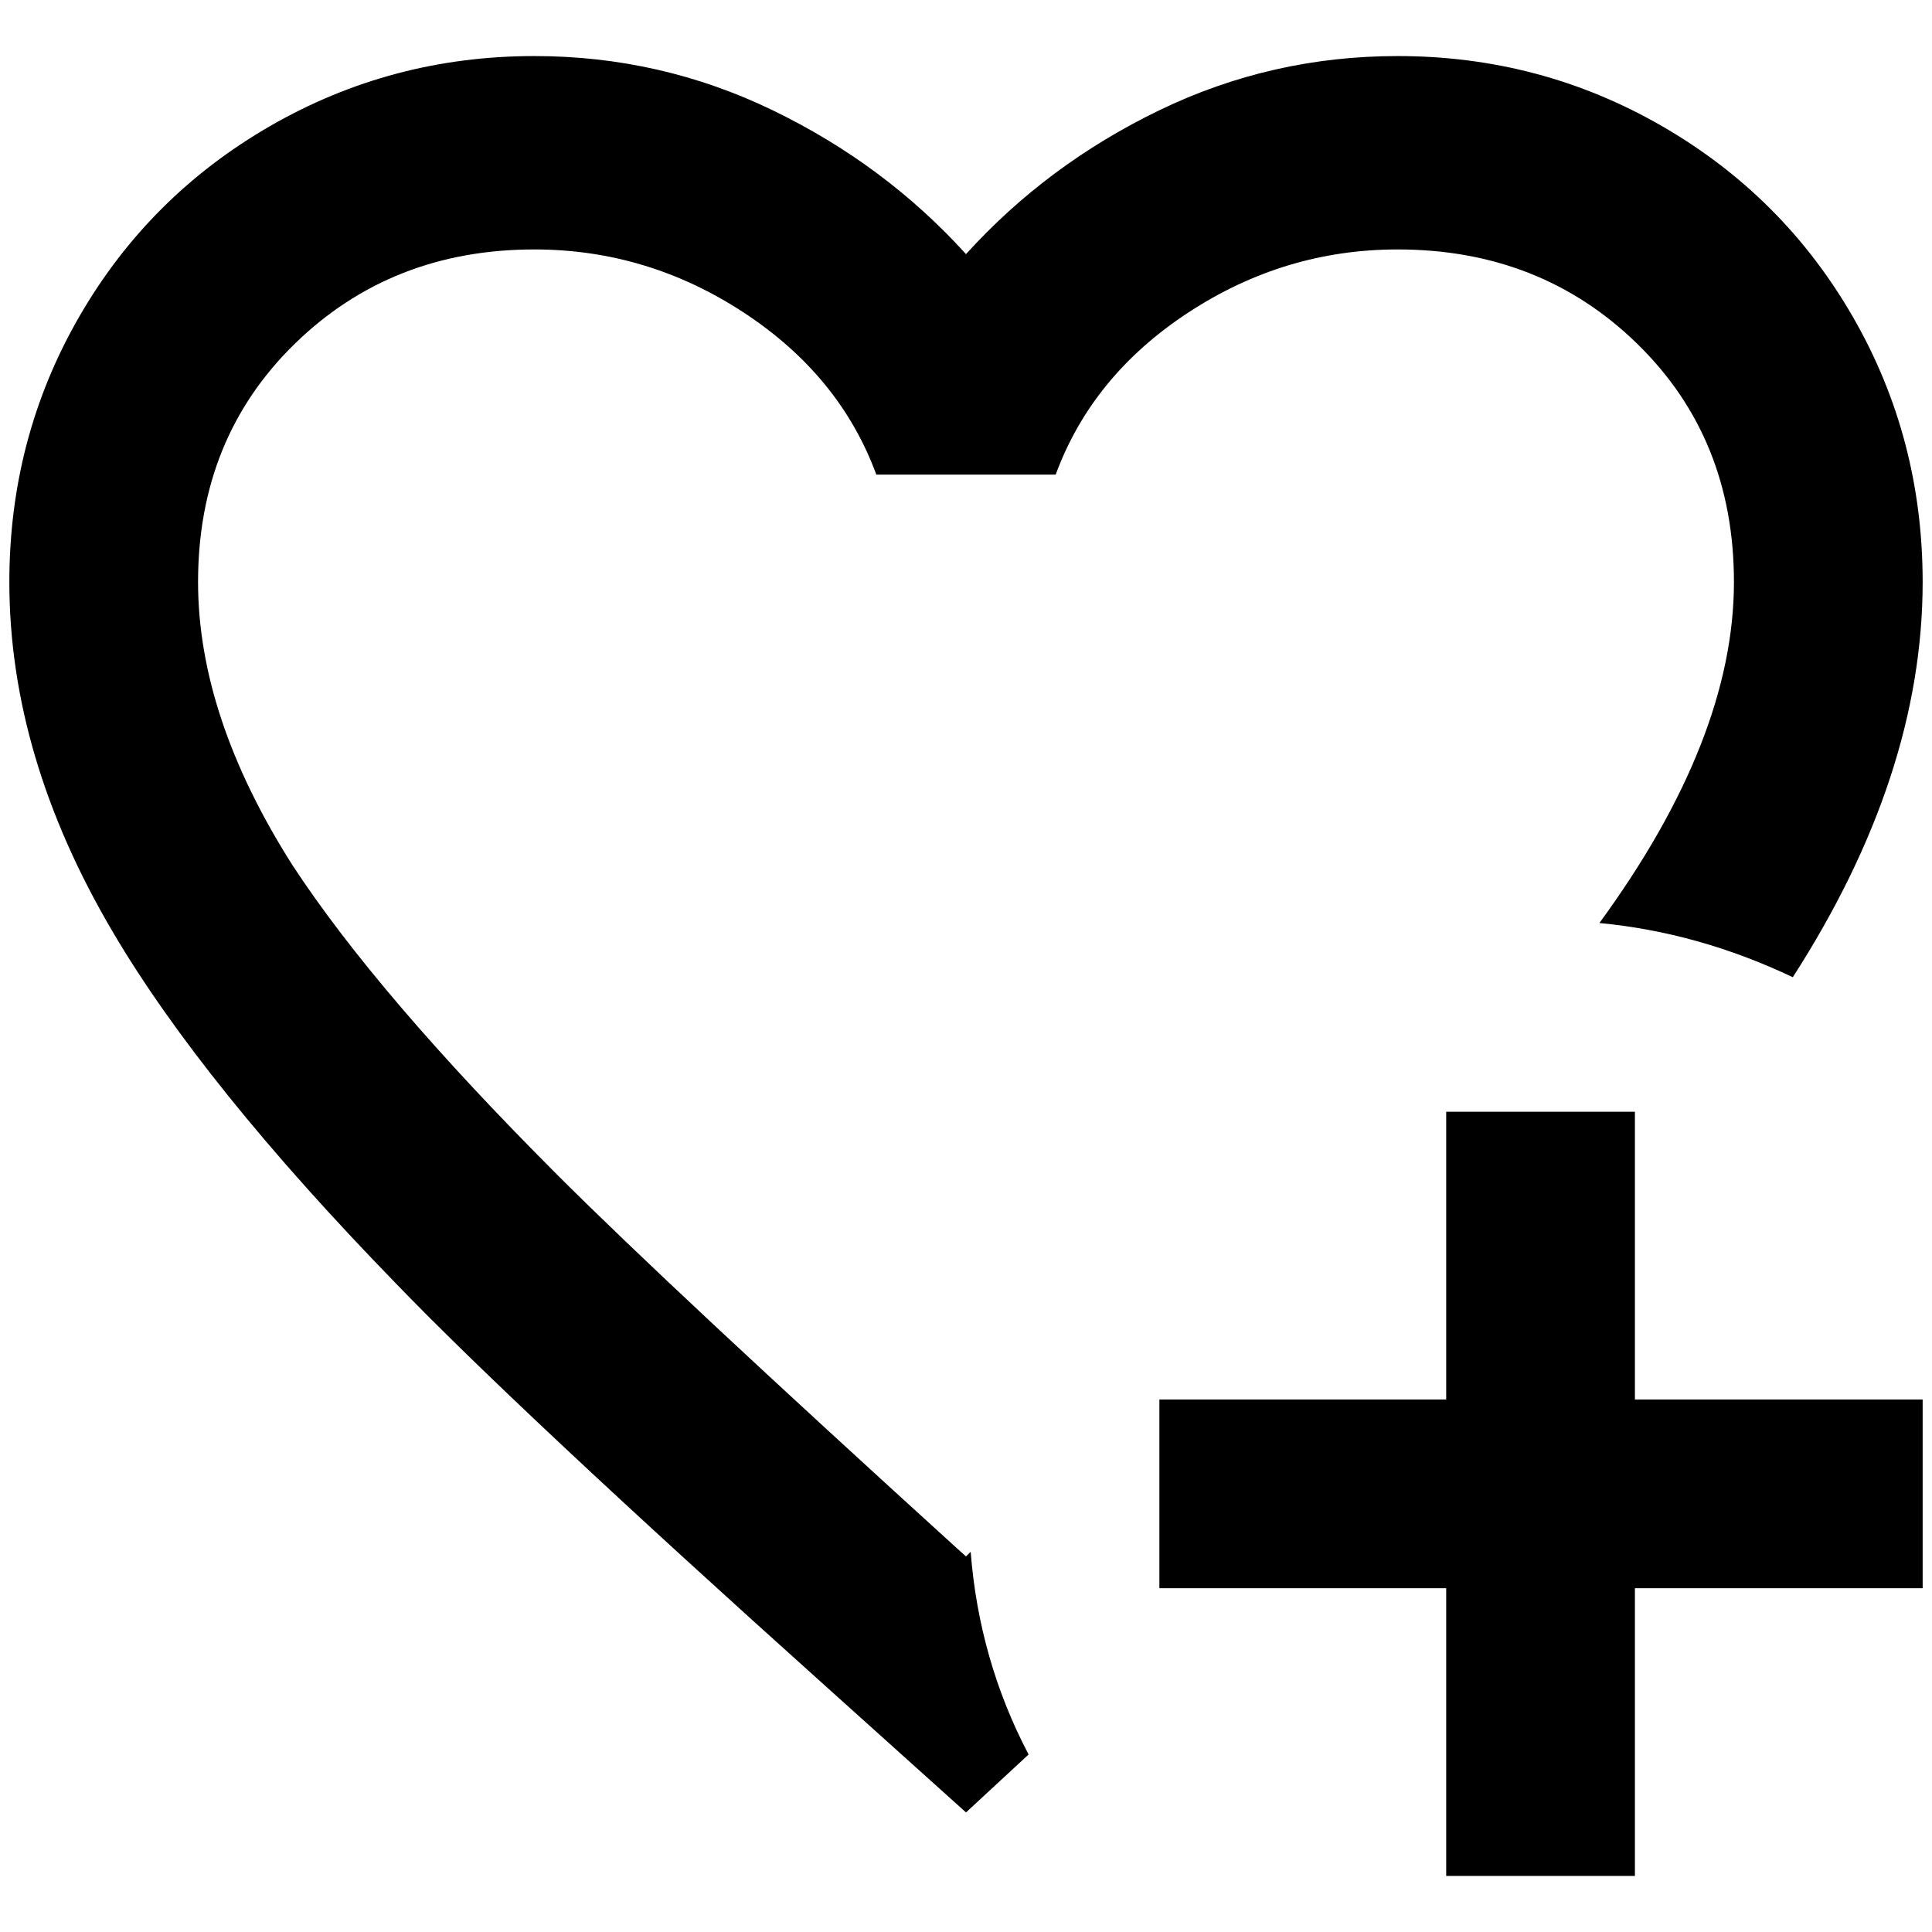 <?xml version="1.0" standalone="no"?>
<!DOCTYPE svg PUBLIC "-//W3C//DTD SVG 1.1//EN" "http://www.w3.org/Graphics/SVG/1.1/DTD/svg11.dtd" >
<svg xmlns="http://www.w3.org/2000/svg" xmlns:xlink="http://www.w3.org/1999/xlink" version="1.1" width="2048" height="2048" viewBox="-10 0 2068 2048">
   <path fill="currentColor"
d="M1091 1868l-67 62l-149 -134q-332 -298 -462 -433q-206 -212 -302 -375q-111 -188 -111 -375q0 -154 74.5 -283.5t204.5 -204.5t283 -75q135 0 255 58t207 154q87 -96 207 -154t255 -58q153 0 283 75t204.5 204.5t74.5 283.5q0 207 -139 423q-101 -48 -207 -58
q144 -197 144 -365q0 -154 -103.5 -255t-256.5 -101q-121 0 -224 67.5t-142 173.5h-192q-39 -106 -142 -173.5t-224 -67.5q-153 0 -256.5 101t-103.5 255q0 144 101 303q91 139 284 332q120 120 427 399l10 9l5 -5q9 116 62 217zM1538 1180v308h-307v202h307v308h202v-308
h308v-202h-308v-308h-202z" />
</svg>
